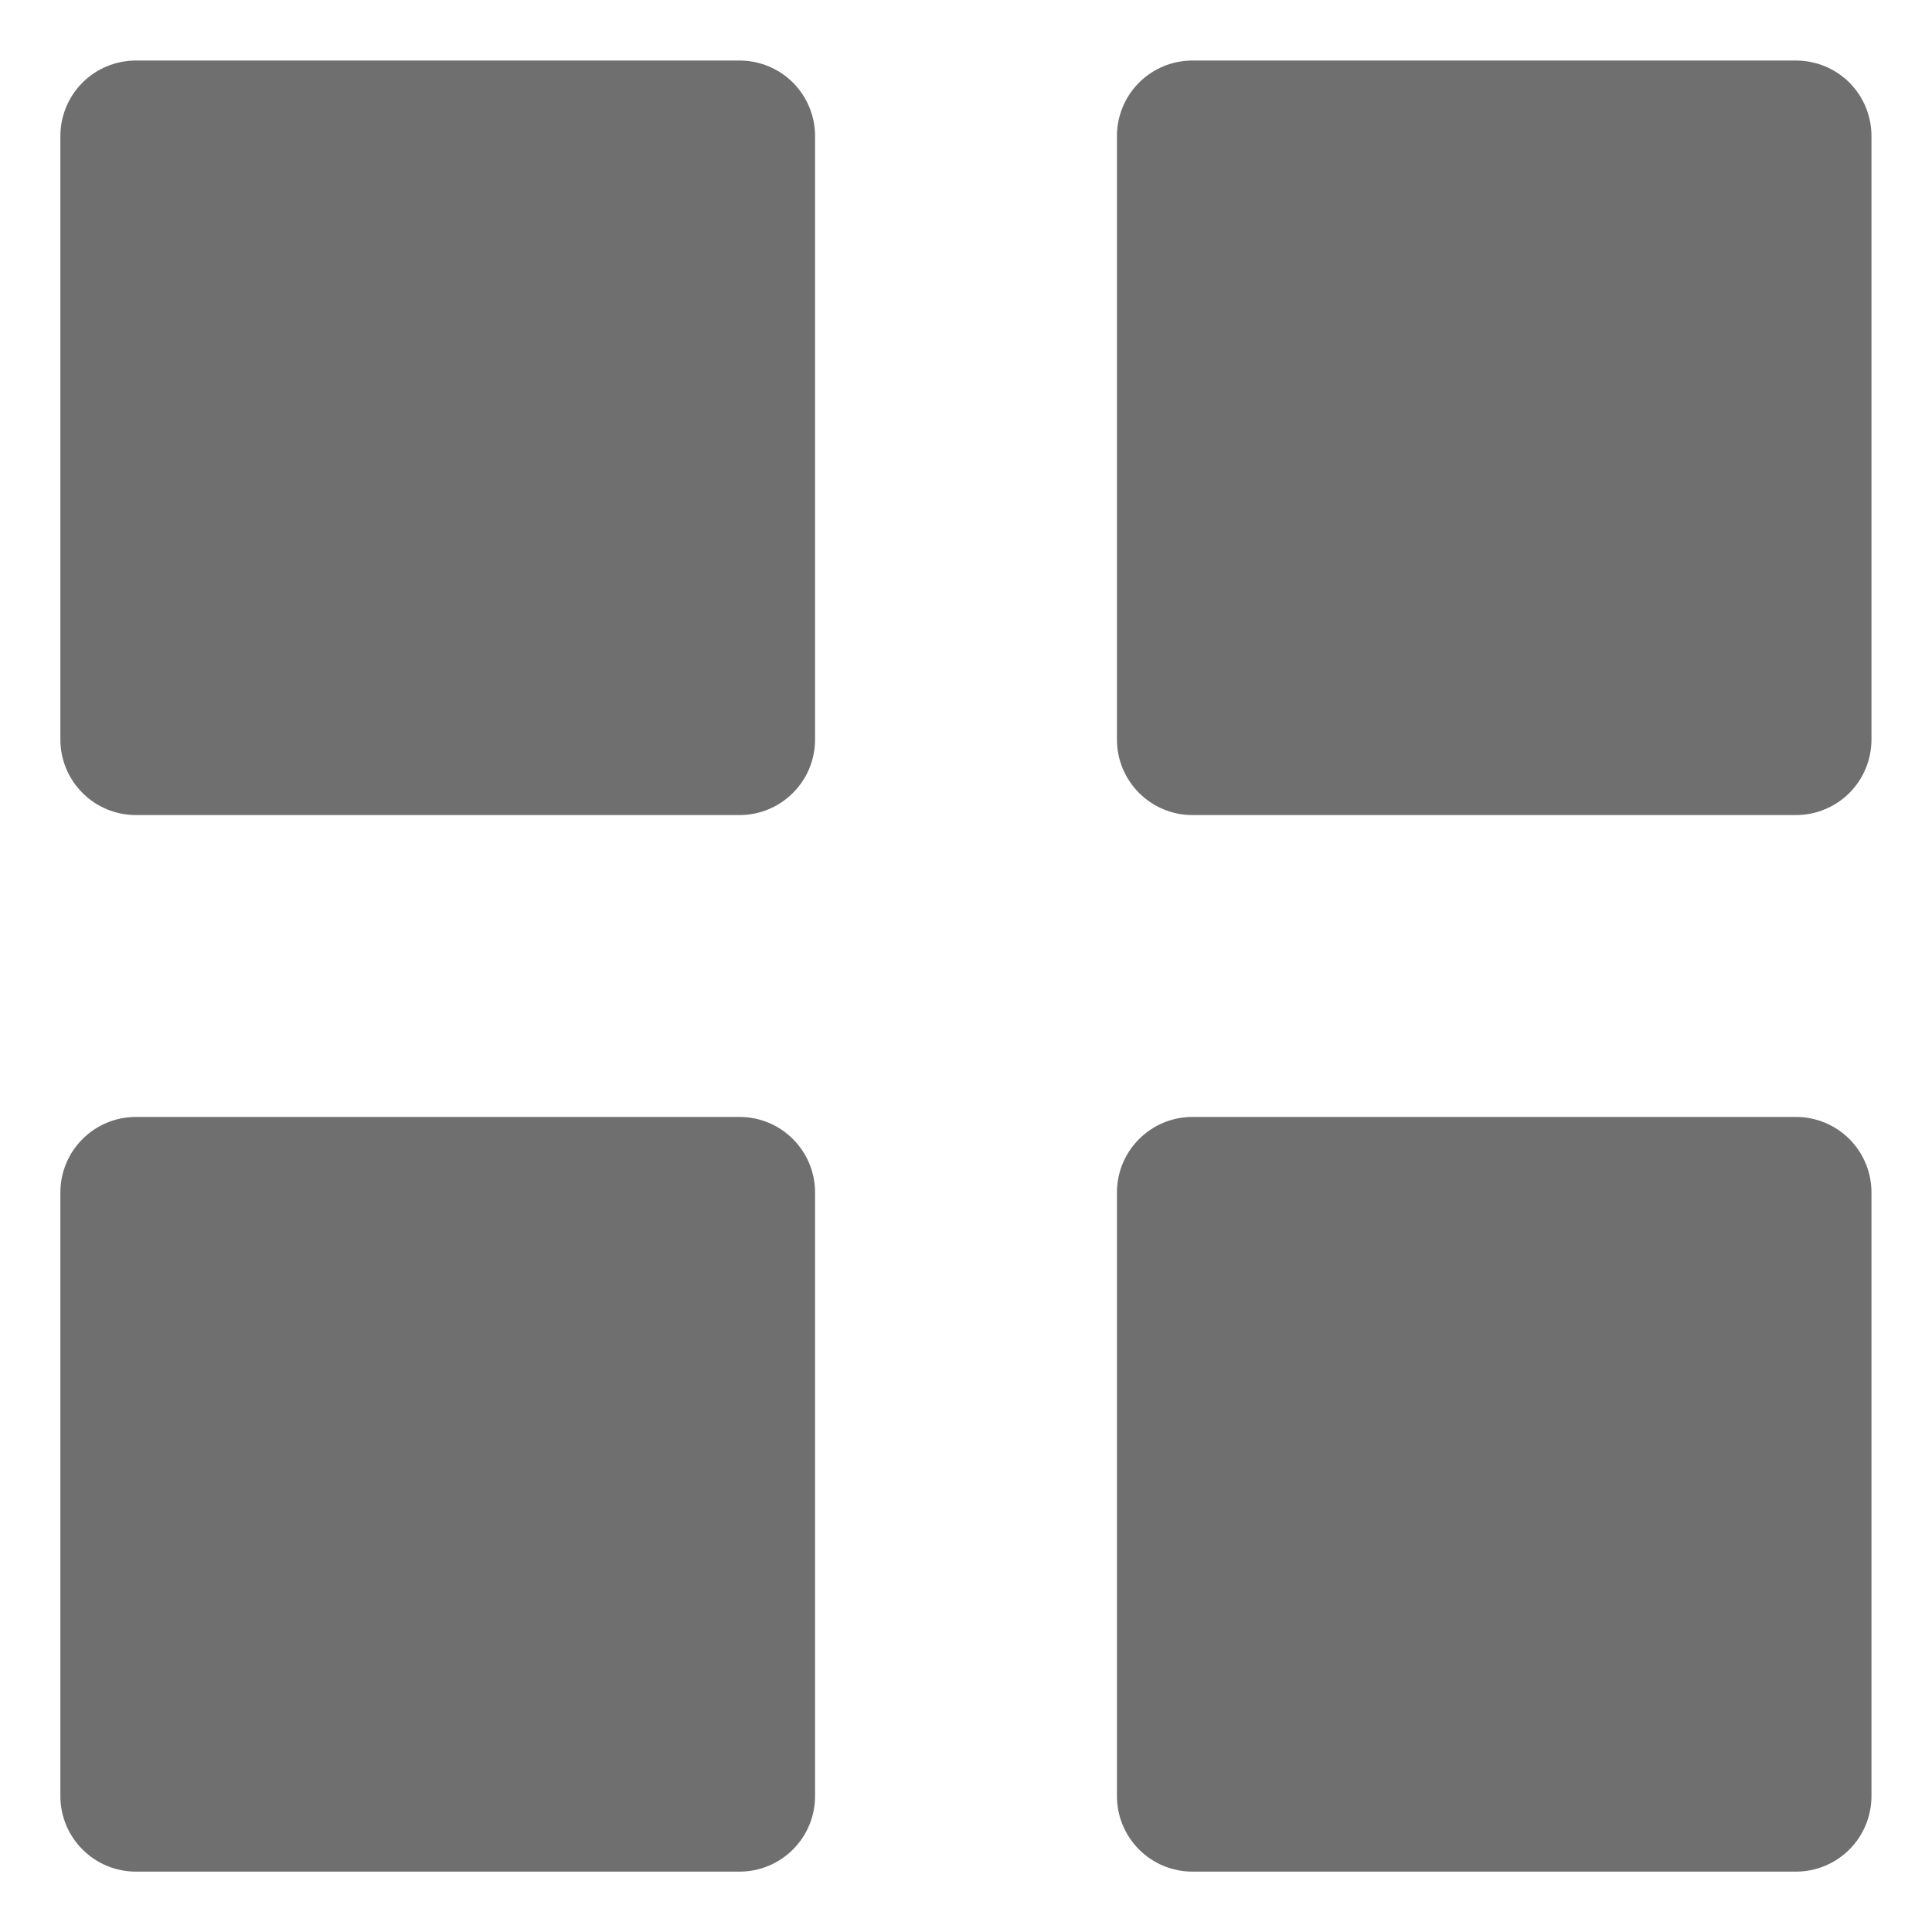 <svg width="24" height="24" viewBox="0 0 24 24" fill="none" xmlns="http://www.w3.org/2000/svg">
<path d="M1.688 10.125C1.439 10.125 1.2 10.026 1.025 9.85C0.849 9.675 0.75 9.436 0.75 9.187V1.689C0.75 1.441 0.849 1.202 1.025 1.026C1.2 0.851 1.439 0.752 1.688 0.752H9.188C9.436 0.752 9.675 0.851 9.85 1.026C10.026 1.202 10.125 1.441 10.125 1.689V9.187C10.125 9.436 10.026 9.675 9.85 9.85C9.675 10.026 9.436 10.125 9.188 10.125H1.688ZM14.812 10.125C14.564 10.125 14.325 10.026 14.15 9.85C13.974 9.675 13.875 9.436 13.875 9.187V1.689C13.875 1.441 13.974 1.202 14.15 1.026C14.325 0.851 14.564 0.752 14.812 0.752H22.311C22.559 0.752 22.798 0.851 22.974 1.026C23.149 1.202 23.248 1.441 23.248 1.689V9.187C23.248 9.436 23.149 9.675 22.974 9.85C22.798 10.026 22.559 10.125 22.311 10.125H14.812ZM1.688 23.25C1.439 23.25 1.2 23.151 1.025 22.975C0.849 22.8 0.75 22.561 0.75 22.312V14.812C0.75 14.564 0.849 14.325 1.025 14.15C1.2 13.974 1.439 13.875 1.688 13.875H9.188C9.436 13.875 9.675 13.974 9.85 14.15C10.026 14.325 10.125 14.564 10.125 14.812V22.312C10.125 22.561 10.026 22.8 9.85 22.975C9.675 23.151 9.436 23.25 9.188 23.25H1.688ZM14.812 23.25C14.564 23.25 14.325 23.151 14.15 22.975C13.974 22.8 13.875 22.561 13.875 22.312V14.812C13.875 14.564 13.974 14.325 14.15 14.15C14.325 13.974 14.564 13.875 14.812 13.875H22.311C22.559 13.875 22.798 13.974 22.974 14.15C23.149 14.325 23.248 14.564 23.248 14.812V22.312C23.248 22.561 23.149 22.8 22.974 22.975C22.798 23.151 22.559 23.25 22.311 23.25H14.812Z" fill="#706F6F"/>
</svg>
